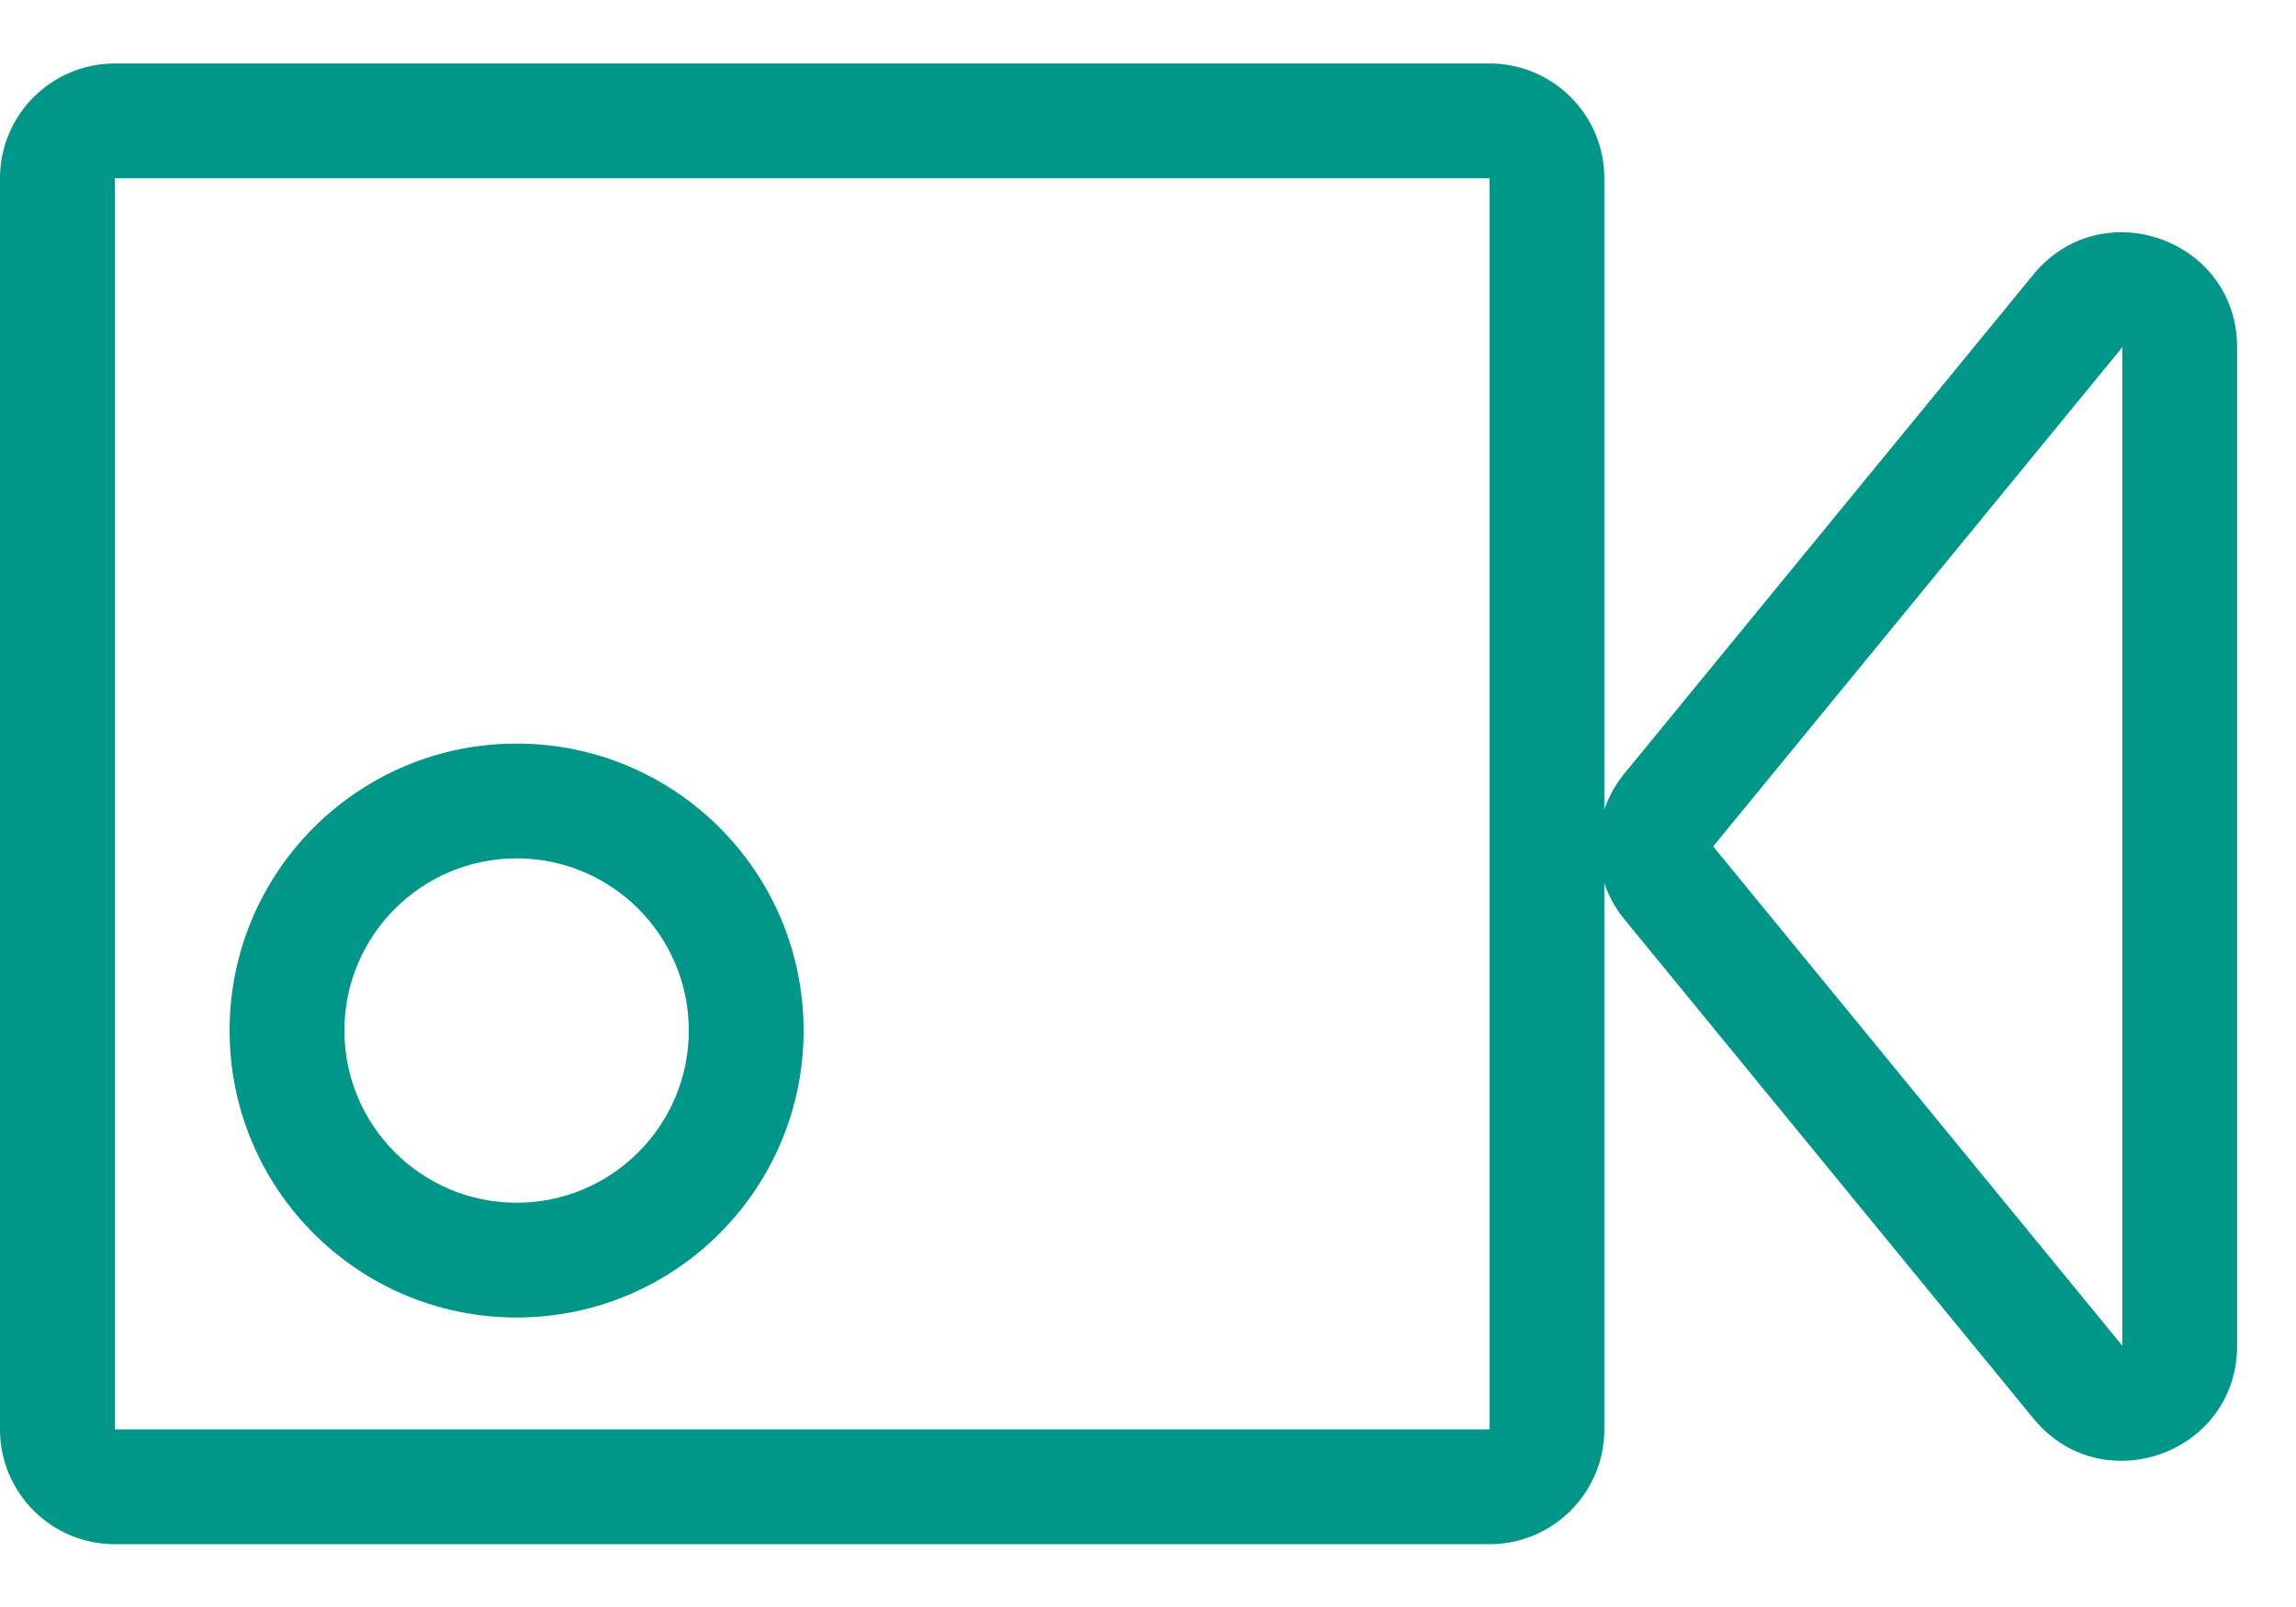 <svg xmlns="http://www.w3.org/2000/svg" width="20" height="14" fill="none"><g><title>Layer 1</title><path id="svg_1" fill="#009688" fill-rule="evenodd" d="m18.487,11.724l0,-8.699l-3.564,4.349l3.564,4.35zm1,-8.699c0,-0.939 -1.178,-1.36 -1.774,-0.634l-3.564,4.349c-0.302,0.369 -0.302,0.899 0,1.268l3.564,4.35c0.595,0.727 1.774,0.306 1.774,-0.634l0,-8.699z" clip-rule="evenodd"/><path id="svg_2" fill="#009688" fill-rule="evenodd" d="m12.975,1.553l-11.975,0l0,10.9l11.975,0l0,-10.9zm-11.975,-1c-0.552,0 -1,0.448 -1,1l0,10.9c0,0.552 0.448,1 1,1l11.975,0c0.552,0 1,-0.448 1,-1l0,-10.9c0,-0.552 -0.448,-1 -1,-1l-11.975,0z" clip-rule="evenodd"/><path id="svg_3" fill="#009688" fill-rule="evenodd" d="m4.5,10.478c0.828,0 1.5,-0.672 1.5,-1.5c0,-0.828 -0.672,-1.5 -1.5,-1.5c-0.828,0 -1.5,0.672 -1.5,1.5c0,0.828 0.672,1.5 1.5,1.5zm0,1c1.381,0 2.5,-1.119 2.5,-2.5c0,-1.381 -1.119,-2.5 -2.5,-2.5c-1.381,0 -2.5,1.119 -2.5,2.5c0,1.381 1.119,2.5 2.5,2.5z" clip-rule="evenodd"/></g></svg>